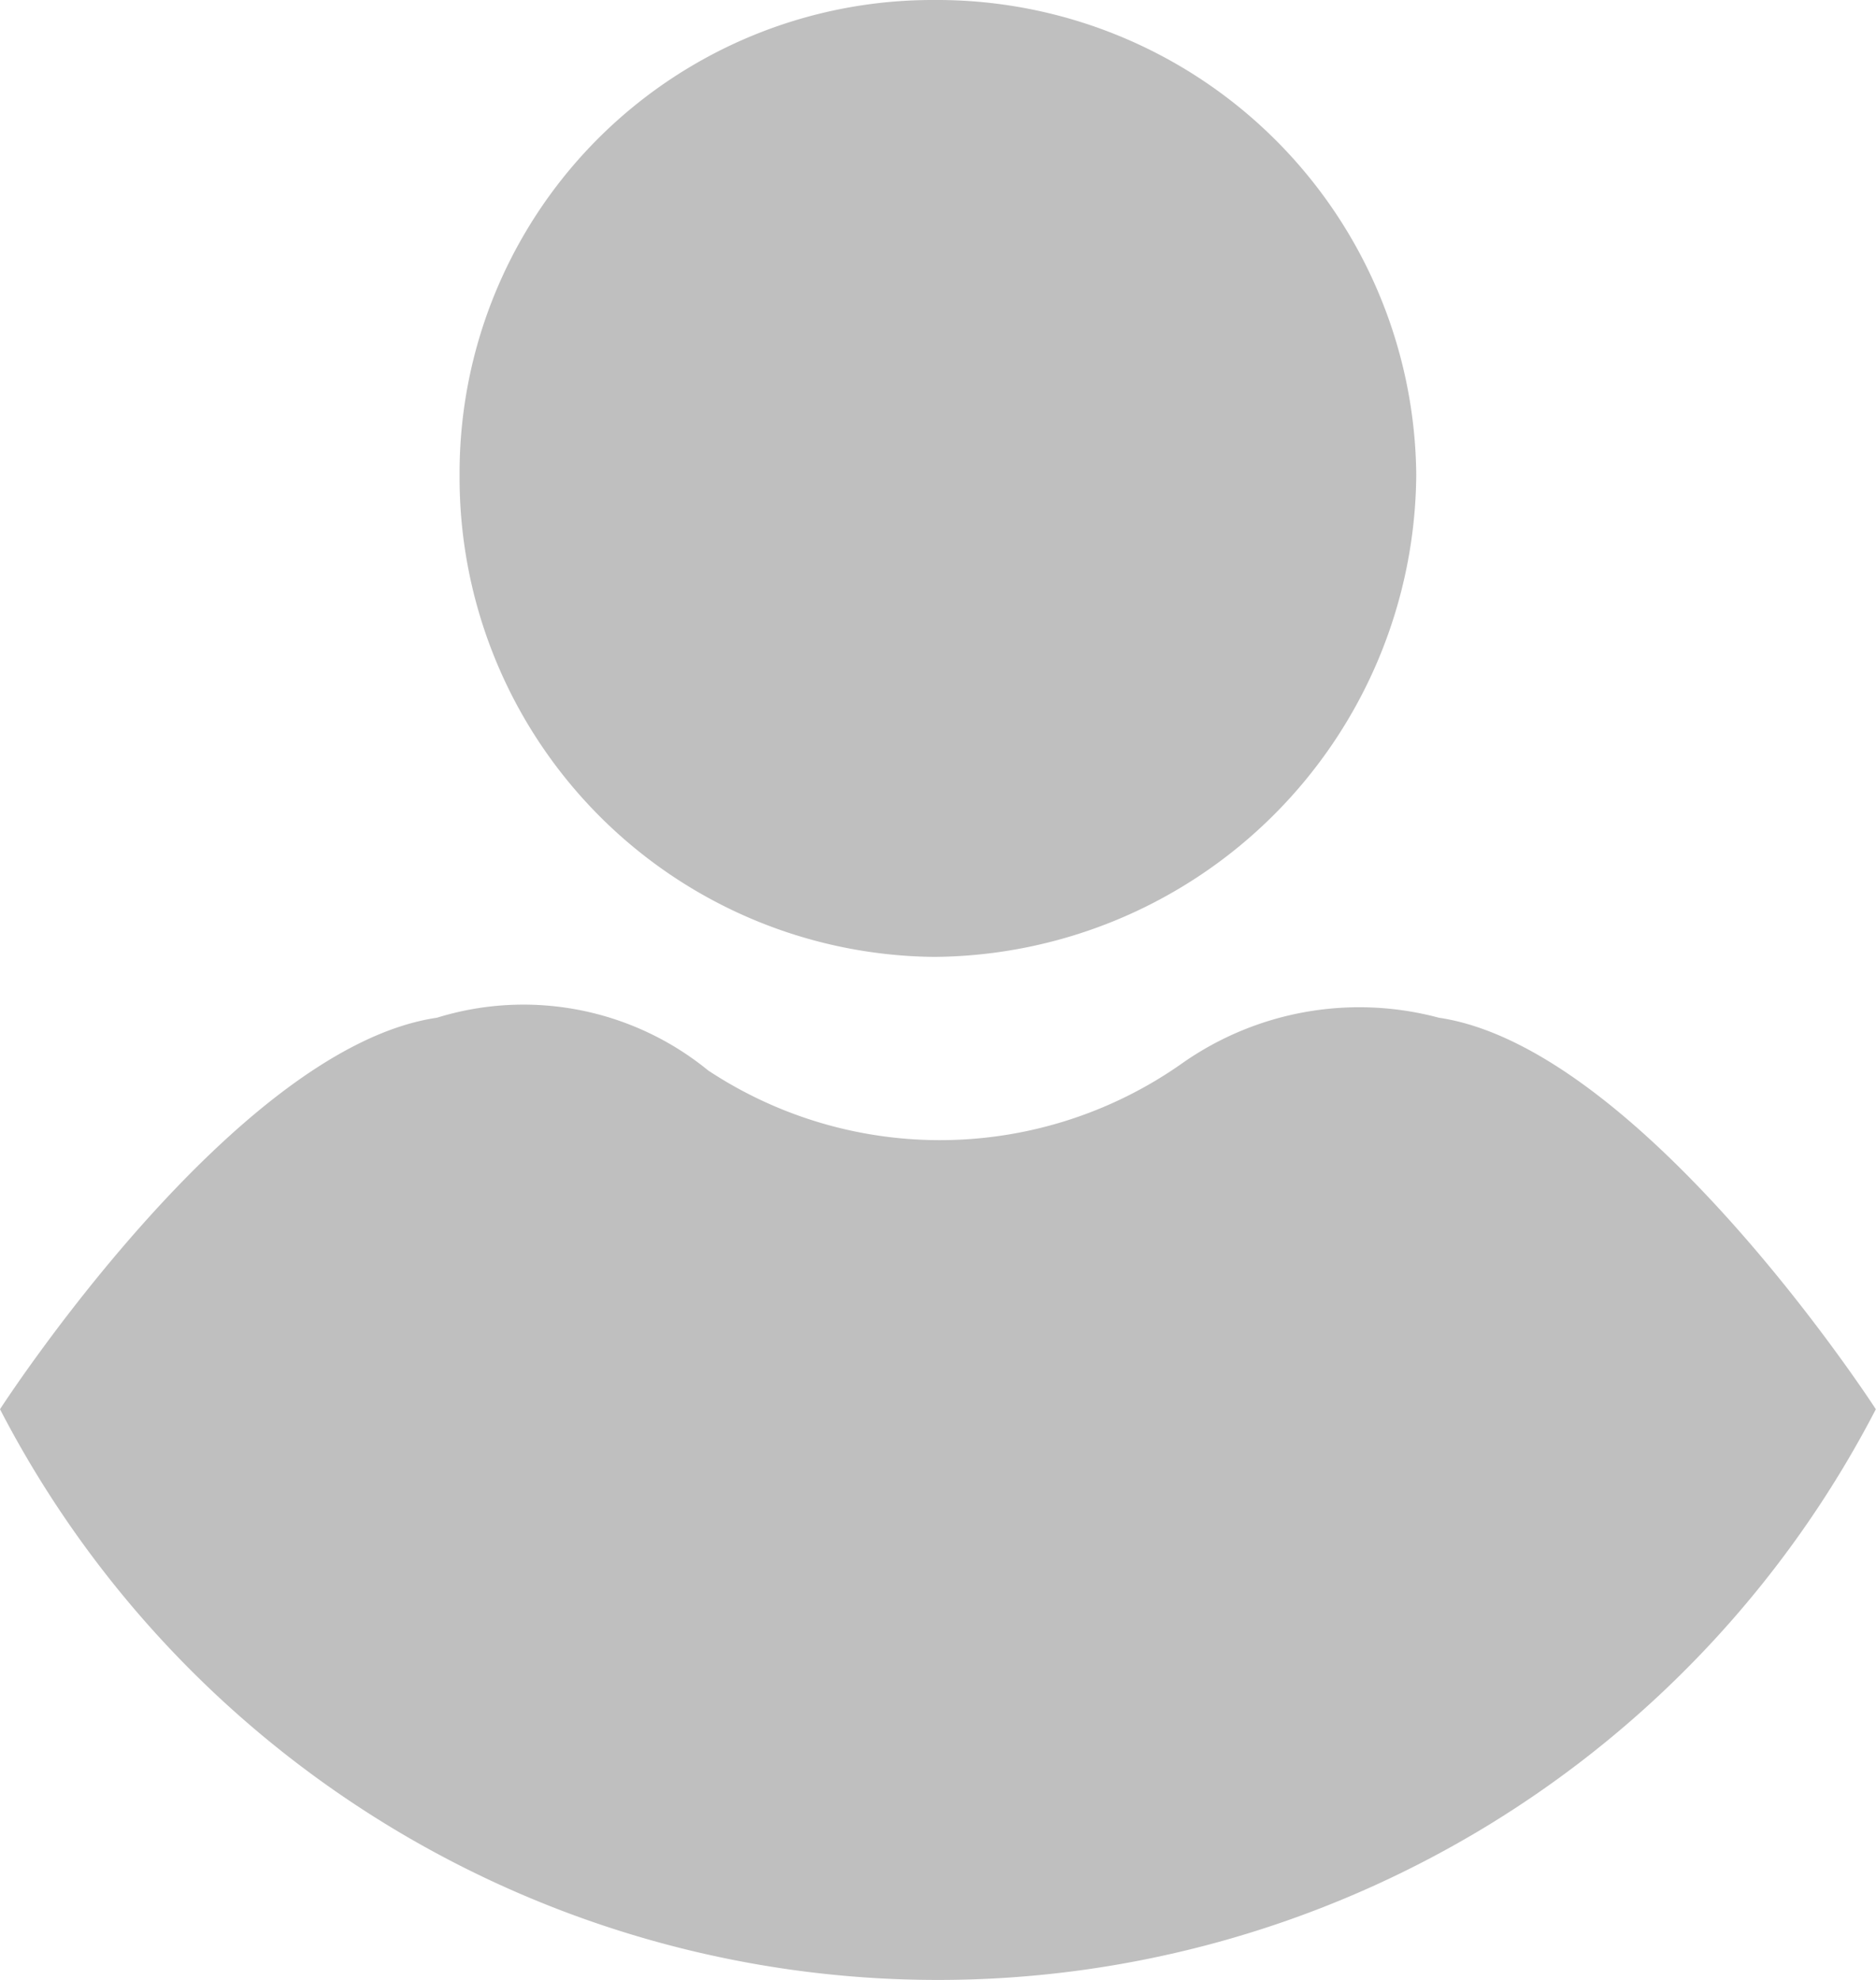 <svg xmlns="http://www.w3.org/2000/svg" width="11.503" height="12.138" viewBox="0 0 11.503 12.138">
  <g id="noun_User_1820127" transform="translate(-9 -2)">
    <path id="Контур_19" data-name="Контур 19" d="M9,10.639s1.432-2.217,2.679-2.4a1.791,1.791,0,0,1,1.663.323,2.577,2.577,0,0,0,2.91-.046,1.888,1.888,0,0,1,1.571-.277c1.247.185,2.679,2.4,2.679,2.4A6.476,6.476,0,0,1,9,10.639ZM14.728,2a2.938,2.938,0,0,1,2.956,2.91,2.977,2.977,0,0,1-2.956,2.956,2.938,2.938,0,0,1-2.91-2.956A2.9,2.9,0,0,1,14.728,2Z" fill="#bfbfbf" fill-rule="evenodd"/>
  </g>
</svg>
